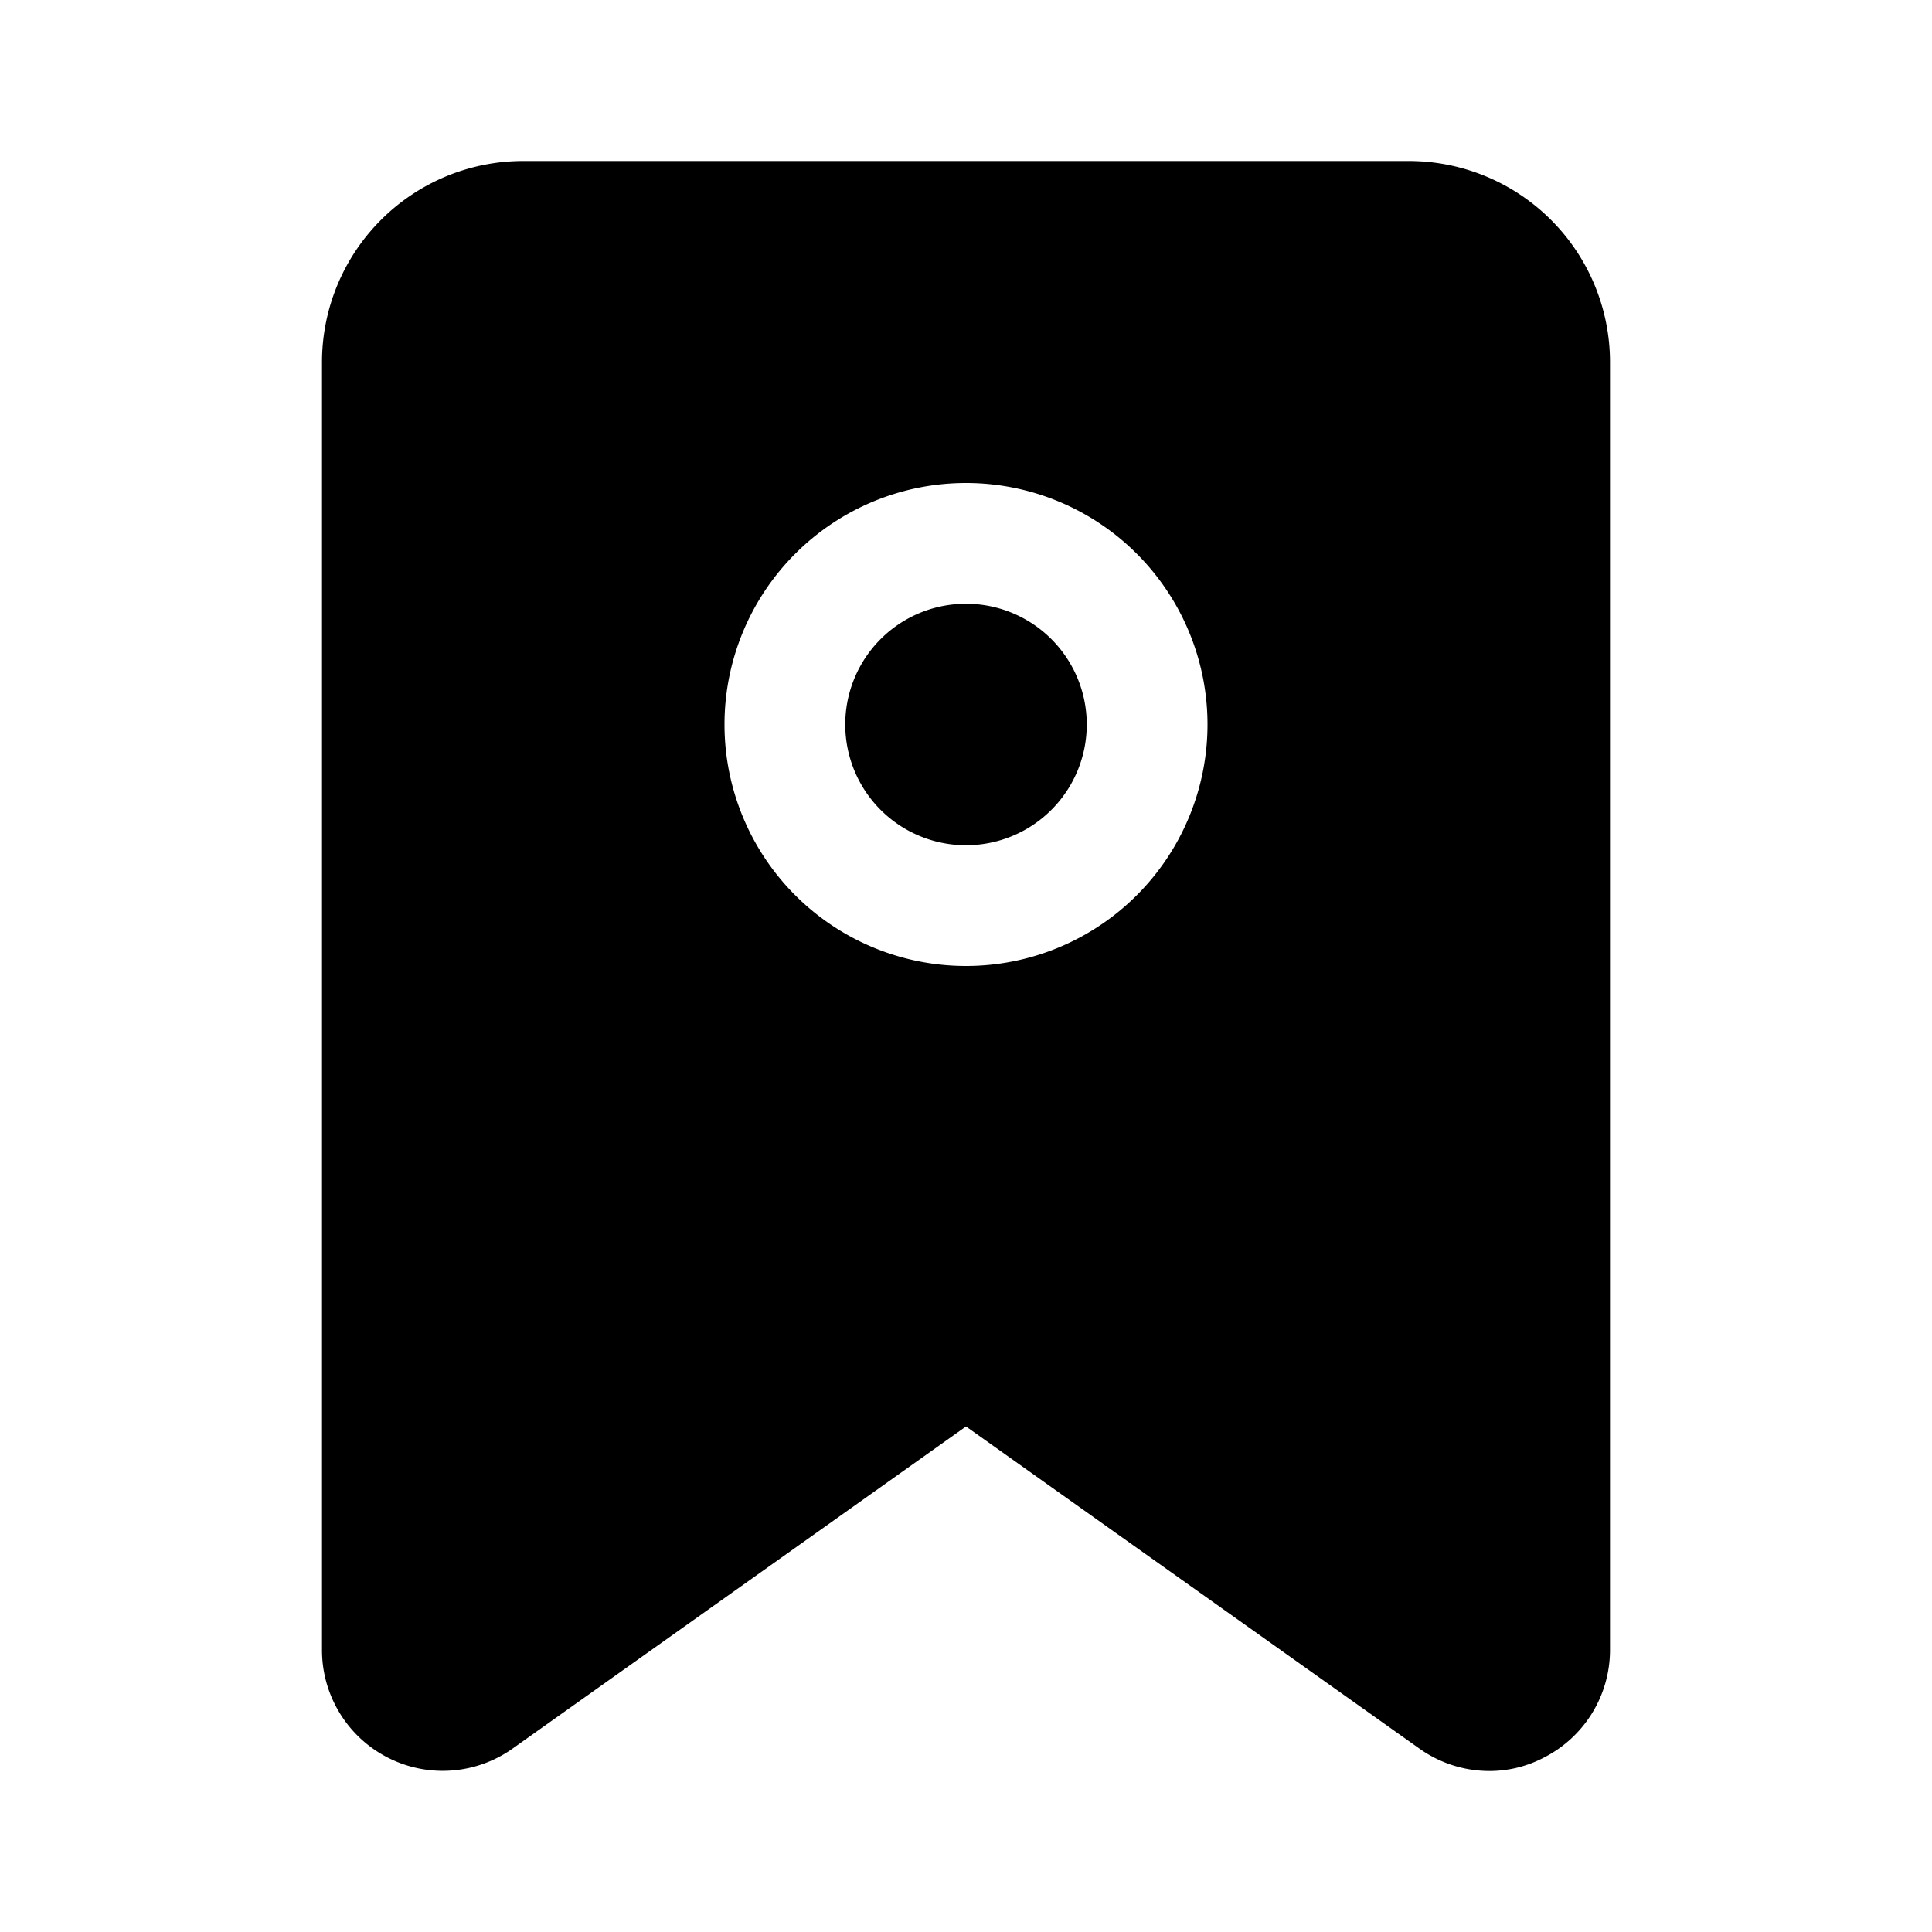 <?xml version="1.0" standalone="no"?><!DOCTYPE svg PUBLIC "-//W3C//DTD SVG 1.1//EN" "http://www.w3.org/Graphics/SVG/1.1/DTD/svg11.dtd"><svg t="1629103759169" class="icon" viewBox="0 0 1024 1024" version="1.1" xmlns="http://www.w3.org/2000/svg" p-id="10063" xmlns:xlink="http://www.w3.org/1999/xlink" width="100" height="100"><defs><style type="text/css"></style></defs><path d="M512 384m-64 0a64 64 0 1 0 128 0 64 64 0 1 0-128 0Z" p-id="10064"></path><path d="M746.667 85.333H277.333a106.667 106.667 0 0 0-106.667 106.667v682.667a64 64 0 0 0 101.12 52.053l240.213-170.667 240.213 170.667A64 64 0 0 0 789.333 938.667a61.867 61.867 0 0 0 29.227-7.253A64 64 0 0 0 853.333 874.667V192a106.667 106.667 0 0 0-106.667-106.667zM512 512a128 128 0 1 1 128-128 128 128 0 0 1-128 128z" p-id="10065"></path></svg>